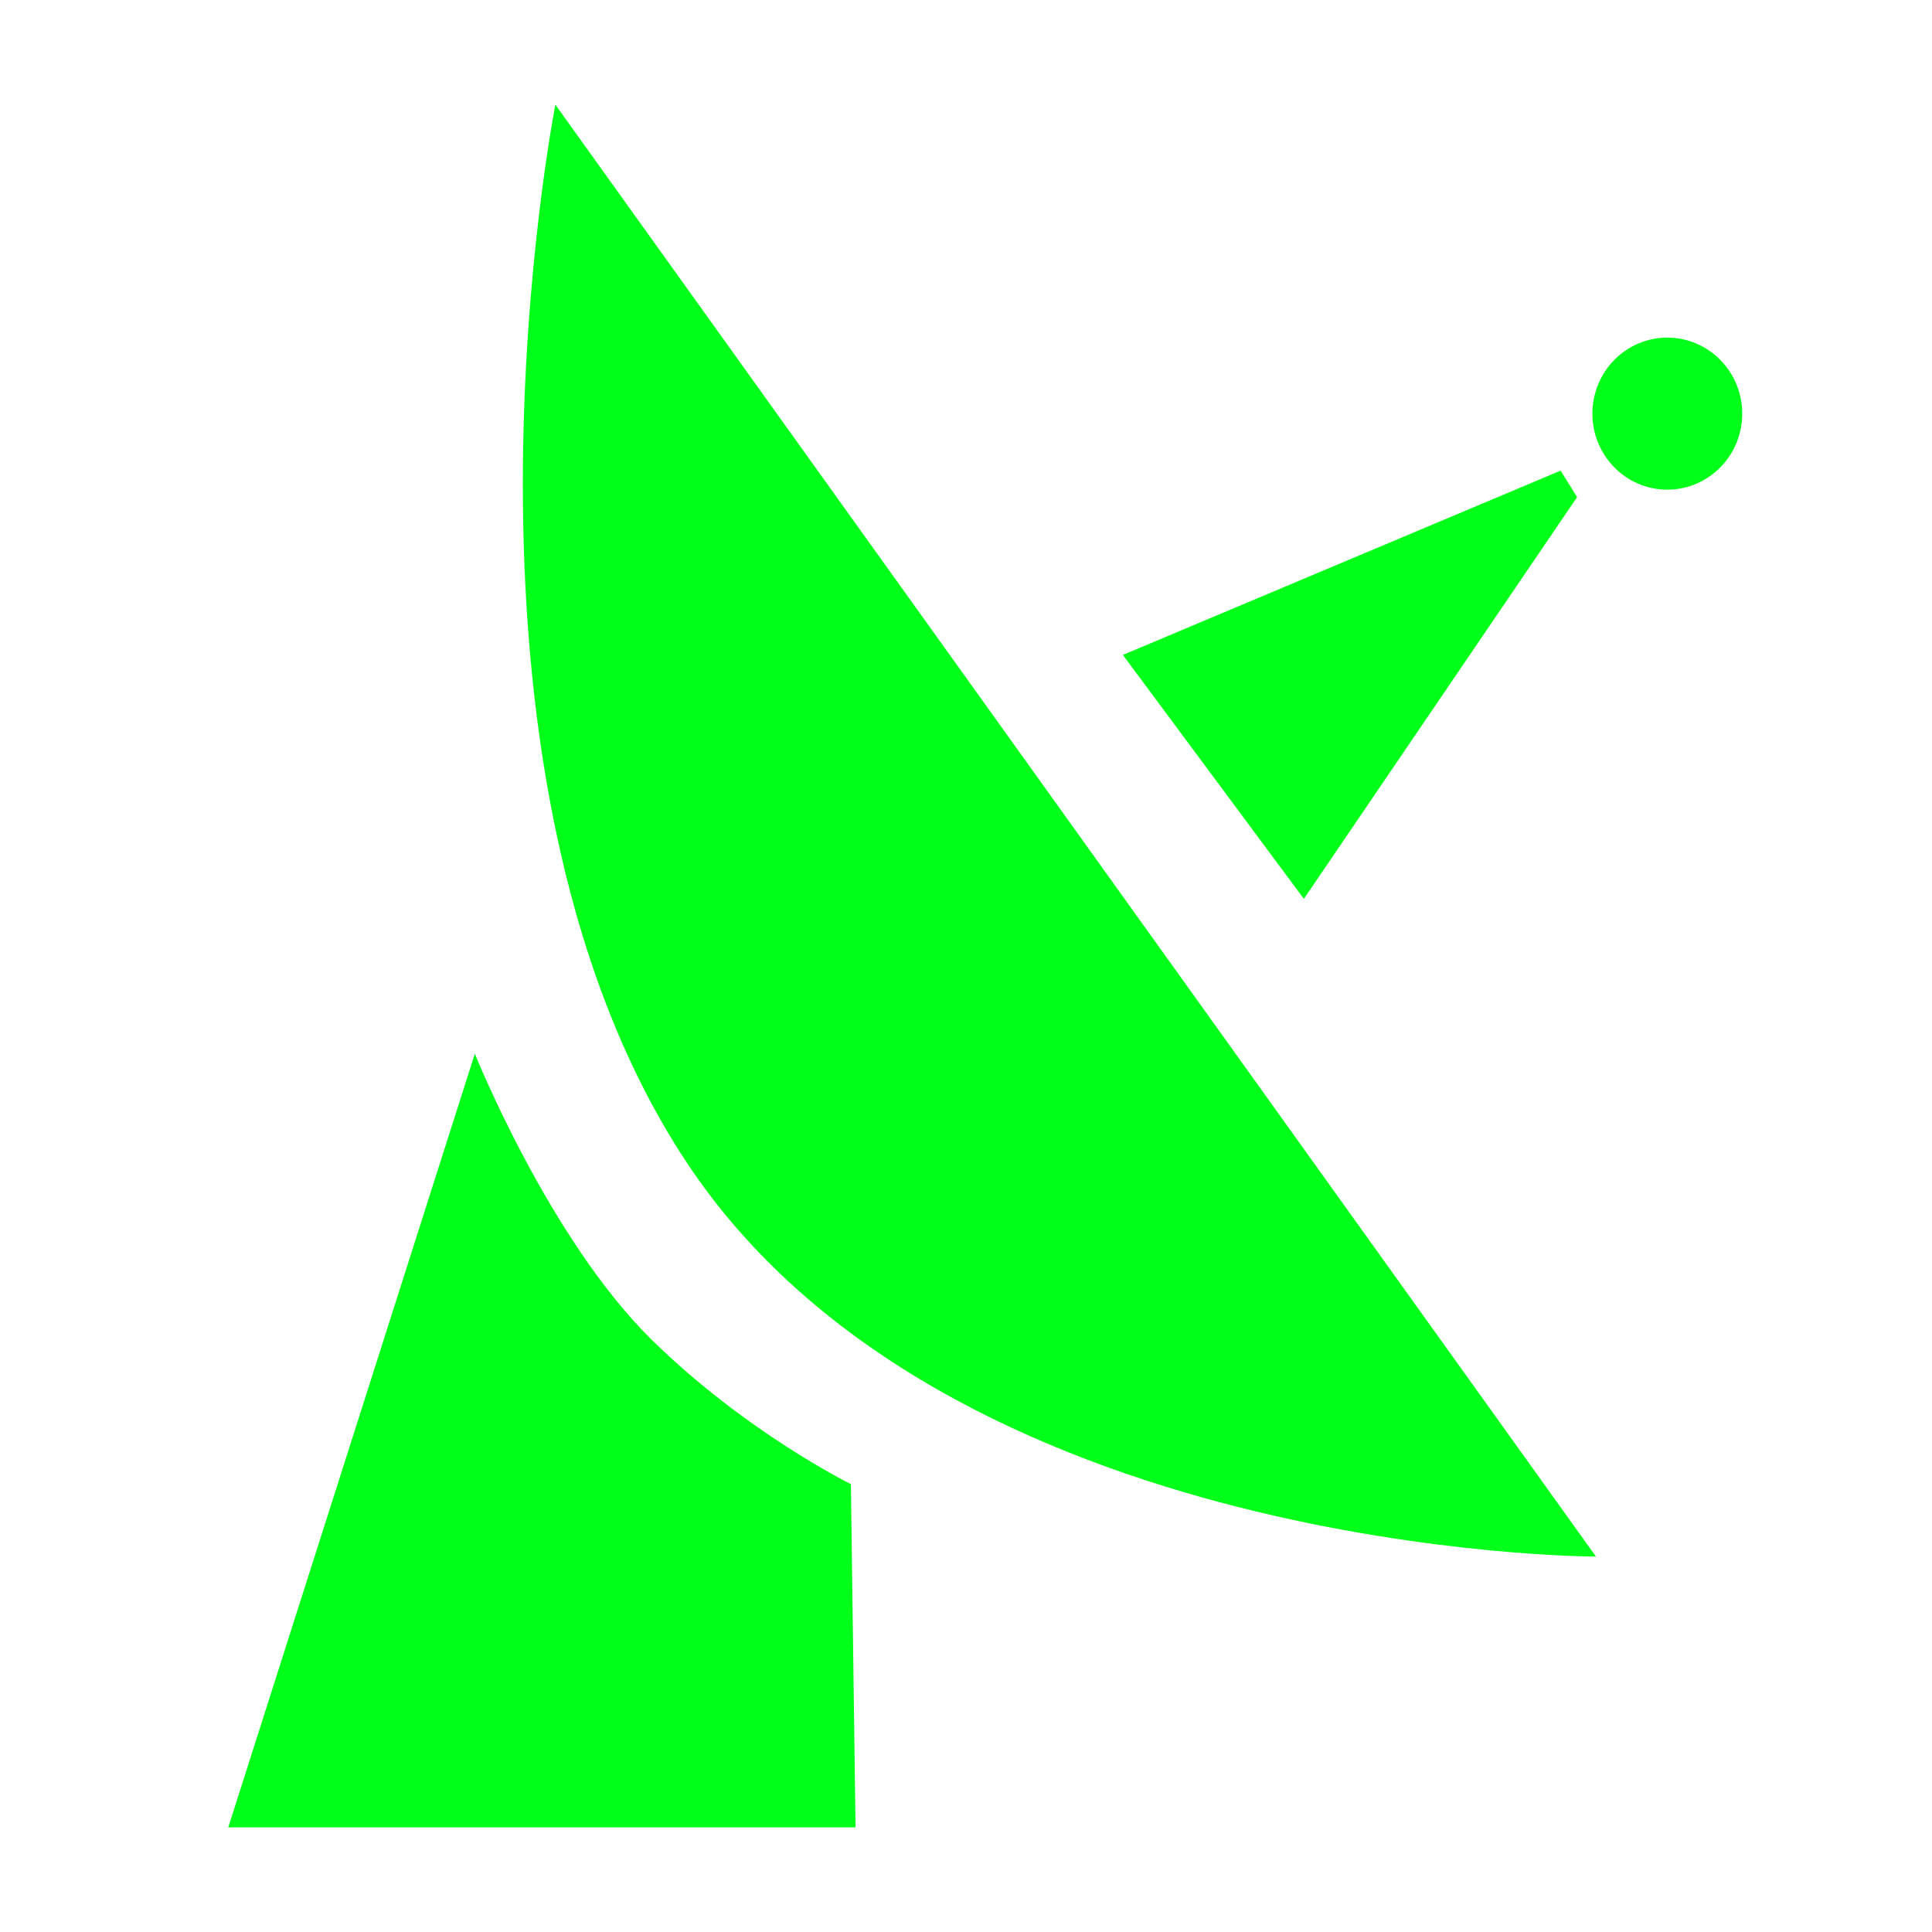 <?xml version="1.0" encoding="iso-8859-1"?>
<!-- Generator: Adobe Illustrator 18.0.0, SVG Export Plug-In . SVG Version: 6.00 Build 0)  -->
<!DOCTYPE svg PUBLIC "-//W3C//DTD SVG 1.1//EN" "http://www.w3.org/Graphics/SVG/1.1/DTD/svg11.dtd">
<svg version="1.1" xmlns="http://www.w3.org/2000/svg" xmlns:xlink="http://www.w3.org/1999/xlink" x="0px" y="0px" width="120px"
	 height="120px" viewBox="0 0 120 120" enable-background="new 0 0 120 120" xml:space="preserve">
<g>
	<path fill-rule="evenodd" clip-rule="evenodd" fill="#00ff19" d="M69.744,40.679l27.189-11.448l1.023,1.646L80.986,55.83
		L69.744,40.679L69.744,40.679z M42.574,72.087C26.415,47.491,34.495,6.499,34.495,6.499L99.13,96.682
		C99.13,96.682,58.733,96.682,42.574,72.087L42.574,72.087z M52.851,92.181l0.289,21.32H14.178l15.315-48.052
		c0,0,4.615,11.503,10.98,17.759C46.343,88.979,52.851,92.181,52.851,92.181L52.851,92.181z M103.559,30.414
		c-2.569,0-4.652-2.116-4.652-4.722c0-2.608,2.083-4.722,4.652-4.722c2.571,0,4.654,2.114,4.654,4.722
		C108.213,28.298,106.13,30.414,103.559,30.414L103.559,30.414z"/>
</g>
</svg>
